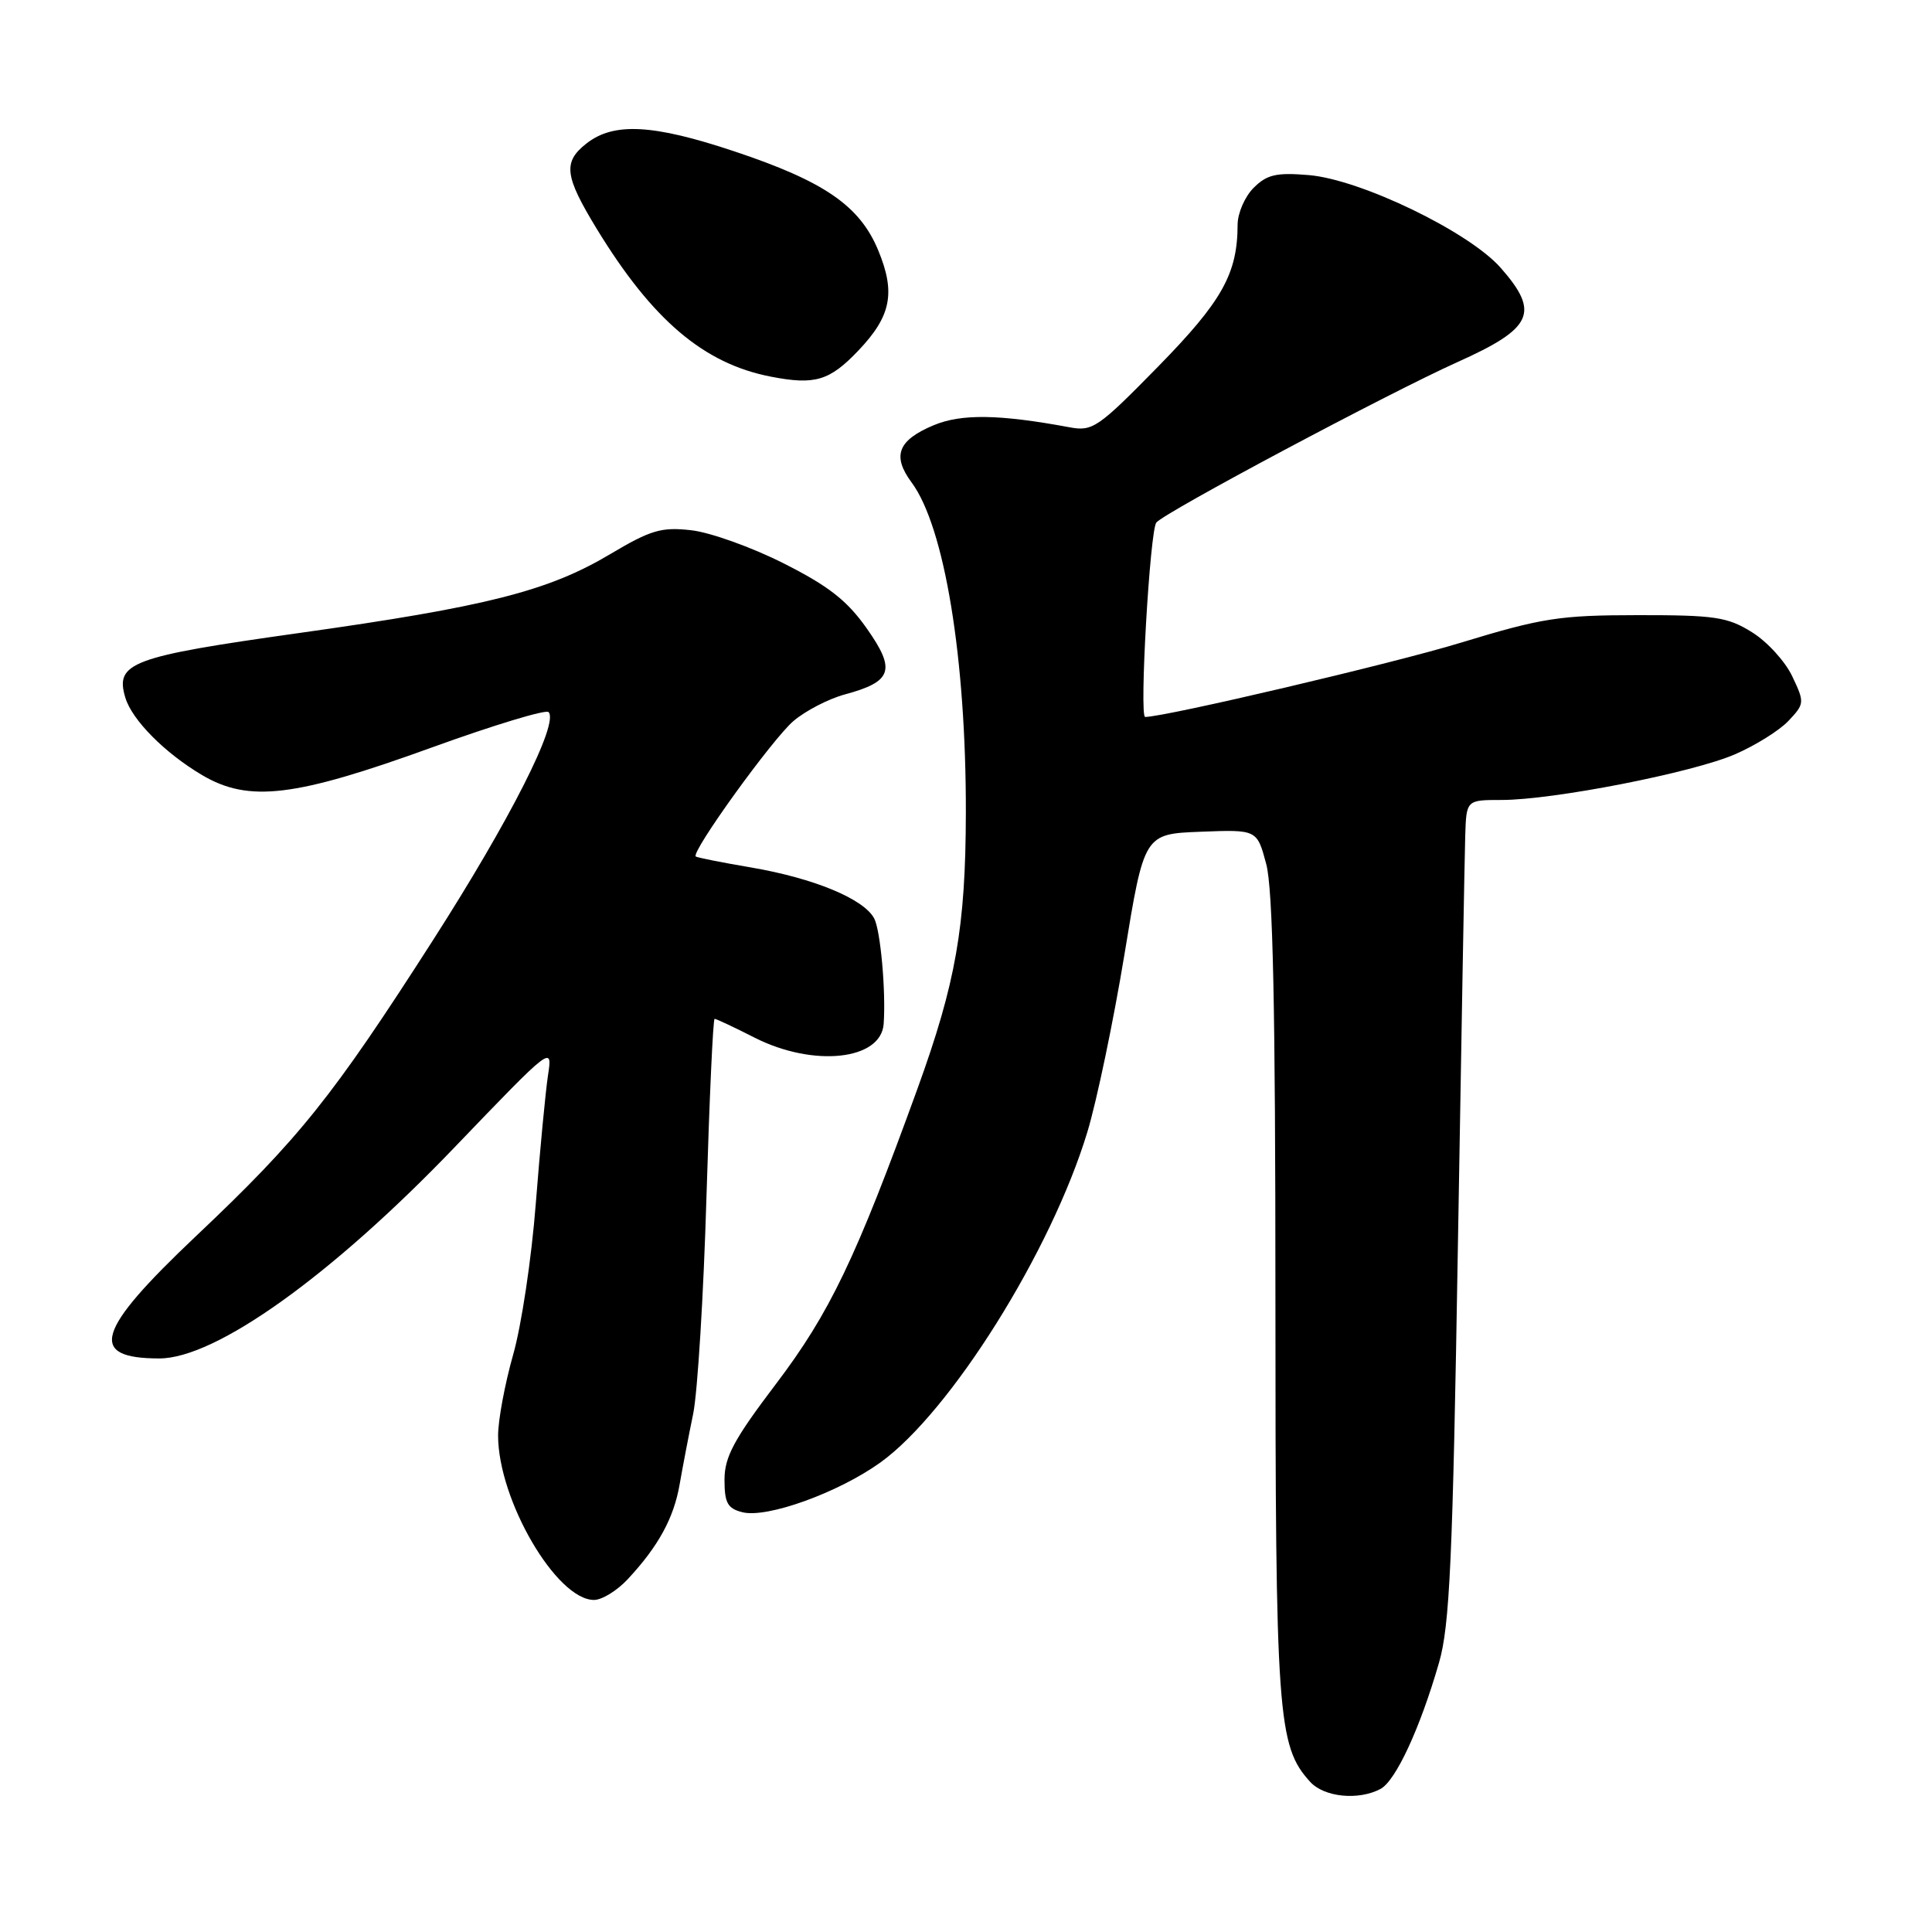 <?xml version="1.0" encoding="UTF-8" standalone="no"?>
<!DOCTYPE svg PUBLIC "-//W3C//DTD SVG 1.1//EN" "http://www.w3.org/Graphics/SVG/1.1/DTD/svg11.dtd" >
<svg xmlns="http://www.w3.org/2000/svg" xmlns:xlink="http://www.w3.org/1999/xlink" version="1.1" viewBox="0 0 256 256">
 <g >
 <path fill="currentColor"
d=" M 182.93 237.04 C 184.94 235.96 188.15 229.06 190.67 220.34 C 192.10 215.41 192.49 206.81 193.18 165.00 C 193.63 137.77 194.07 113.36 194.15 110.75 C 194.30 106.00 194.30 106.00 198.96 106.00 C 205.79 106.00 224.18 102.41 229.87 99.96 C 232.58 98.79 235.79 96.79 236.99 95.51 C 239.12 93.25 239.13 93.08 237.48 89.61 C 236.55 87.64 234.15 85.01 232.14 83.77 C 228.91 81.75 227.22 81.50 217.00 81.51 C 206.62 81.52 204.33 81.88 193.50 85.18 C 184.68 87.88 154.45 94.99 151.74 95.00 C 150.94 95.01 152.37 70.27 153.22 69.24 C 154.35 67.87 183.94 52.11 193.12 47.98 C 203.12 43.49 204.07 41.43 198.86 35.50 C 194.67 30.72 180.28 23.77 173.41 23.20 C 169.12 22.84 167.87 23.13 166.11 24.89 C 164.95 26.05 164.00 28.24 163.99 29.75 C 163.98 36.27 161.94 39.91 153.45 48.58 C 145.52 56.67 144.77 57.19 141.74 56.62 C 132.43 54.89 127.40 54.81 123.73 56.34 C 118.97 58.33 118.17 60.39 120.80 63.94 C 125.16 69.83 128.02 87.28 127.98 107.71 C 127.95 122.85 126.66 130.21 121.57 144.26 C 113.41 166.75 109.95 173.97 102.82 183.38 C 97.24 190.74 96.00 193.05 96.00 196.08 C 96.00 199.15 96.41 199.89 98.38 200.38 C 101.63 201.20 111.07 197.79 116.64 193.80 C 125.94 187.11 139.29 165.81 144.08 150.00 C 145.33 145.88 147.54 135.30 148.99 126.50 C 151.61 110.50 151.61 110.50 159.09 110.21 C 166.56 109.92 166.56 109.92 167.78 114.48 C 168.67 117.78 169.00 133.50 169.00 171.86 C 169.00 227.42 169.28 231.34 173.59 236.09 C 175.44 238.14 180.01 238.60 182.93 237.04 Z  M 83.18 209.25 C 87.25 204.88 89.29 201.14 90.06 196.66 C 90.46 194.37 91.26 190.18 91.85 187.34 C 92.43 184.50 93.23 171.56 93.61 158.59 C 94.00 145.61 94.48 135.00 94.69 135.00 C 94.90 135.00 97.29 136.12 100.00 137.50 C 107.78 141.44 116.74 140.49 117.09 135.68 C 117.40 131.36 116.67 123.25 115.83 121.69 C 114.45 119.10 107.82 116.36 99.50 114.94 C 95.65 114.29 92.36 113.63 92.19 113.49 C 91.53 112.91 102.41 97.83 105.16 95.52 C 106.77 94.16 109.82 92.59 111.93 92.02 C 118.24 90.32 118.75 88.80 114.85 83.27 C 112.24 79.56 109.77 77.64 103.82 74.64 C 99.60 72.51 94.10 70.54 91.59 70.26 C 87.64 69.81 86.23 70.23 80.88 73.41 C 72.65 78.32 64.49 80.39 39.55 83.89 C 17.36 87.01 15.21 87.81 16.61 92.45 C 17.50 95.41 21.85 99.79 26.79 102.71 C 32.99 106.36 39.05 105.63 57.26 99.03 C 65.38 96.09 72.32 93.99 72.68 94.35 C 74.11 95.77 67.56 108.69 57.34 124.63 C 44.02 145.41 39.67 150.84 25.94 163.82 C 12.68 176.37 11.59 180.00 21.12 180.00 C 28.58 180.00 43.89 169.06 60.20 152.06 C 73.21 138.51 73.22 138.50 72.61 142.50 C 72.28 144.70 71.55 152.36 70.99 159.53 C 70.44 166.69 69.09 175.69 67.99 179.52 C 66.90 183.36 66.00 188.17 66.00 190.21 C 66.00 198.75 73.73 212.00 78.71 212.00 C 79.77 212.00 81.78 210.76 83.18 209.25 Z  M 113.72 46.47 C 118.08 41.90 118.70 38.80 116.37 33.17 C 113.92 27.26 109.22 24.03 97.32 20.06 C 86.51 16.45 81.31 16.18 77.70 19.02 C 74.57 21.48 74.80 23.31 79.07 30.32 C 86.45 42.41 93.26 48.19 102.15 49.91 C 107.97 51.04 109.91 50.47 113.72 46.47 Z "/>
</g>
</svg>